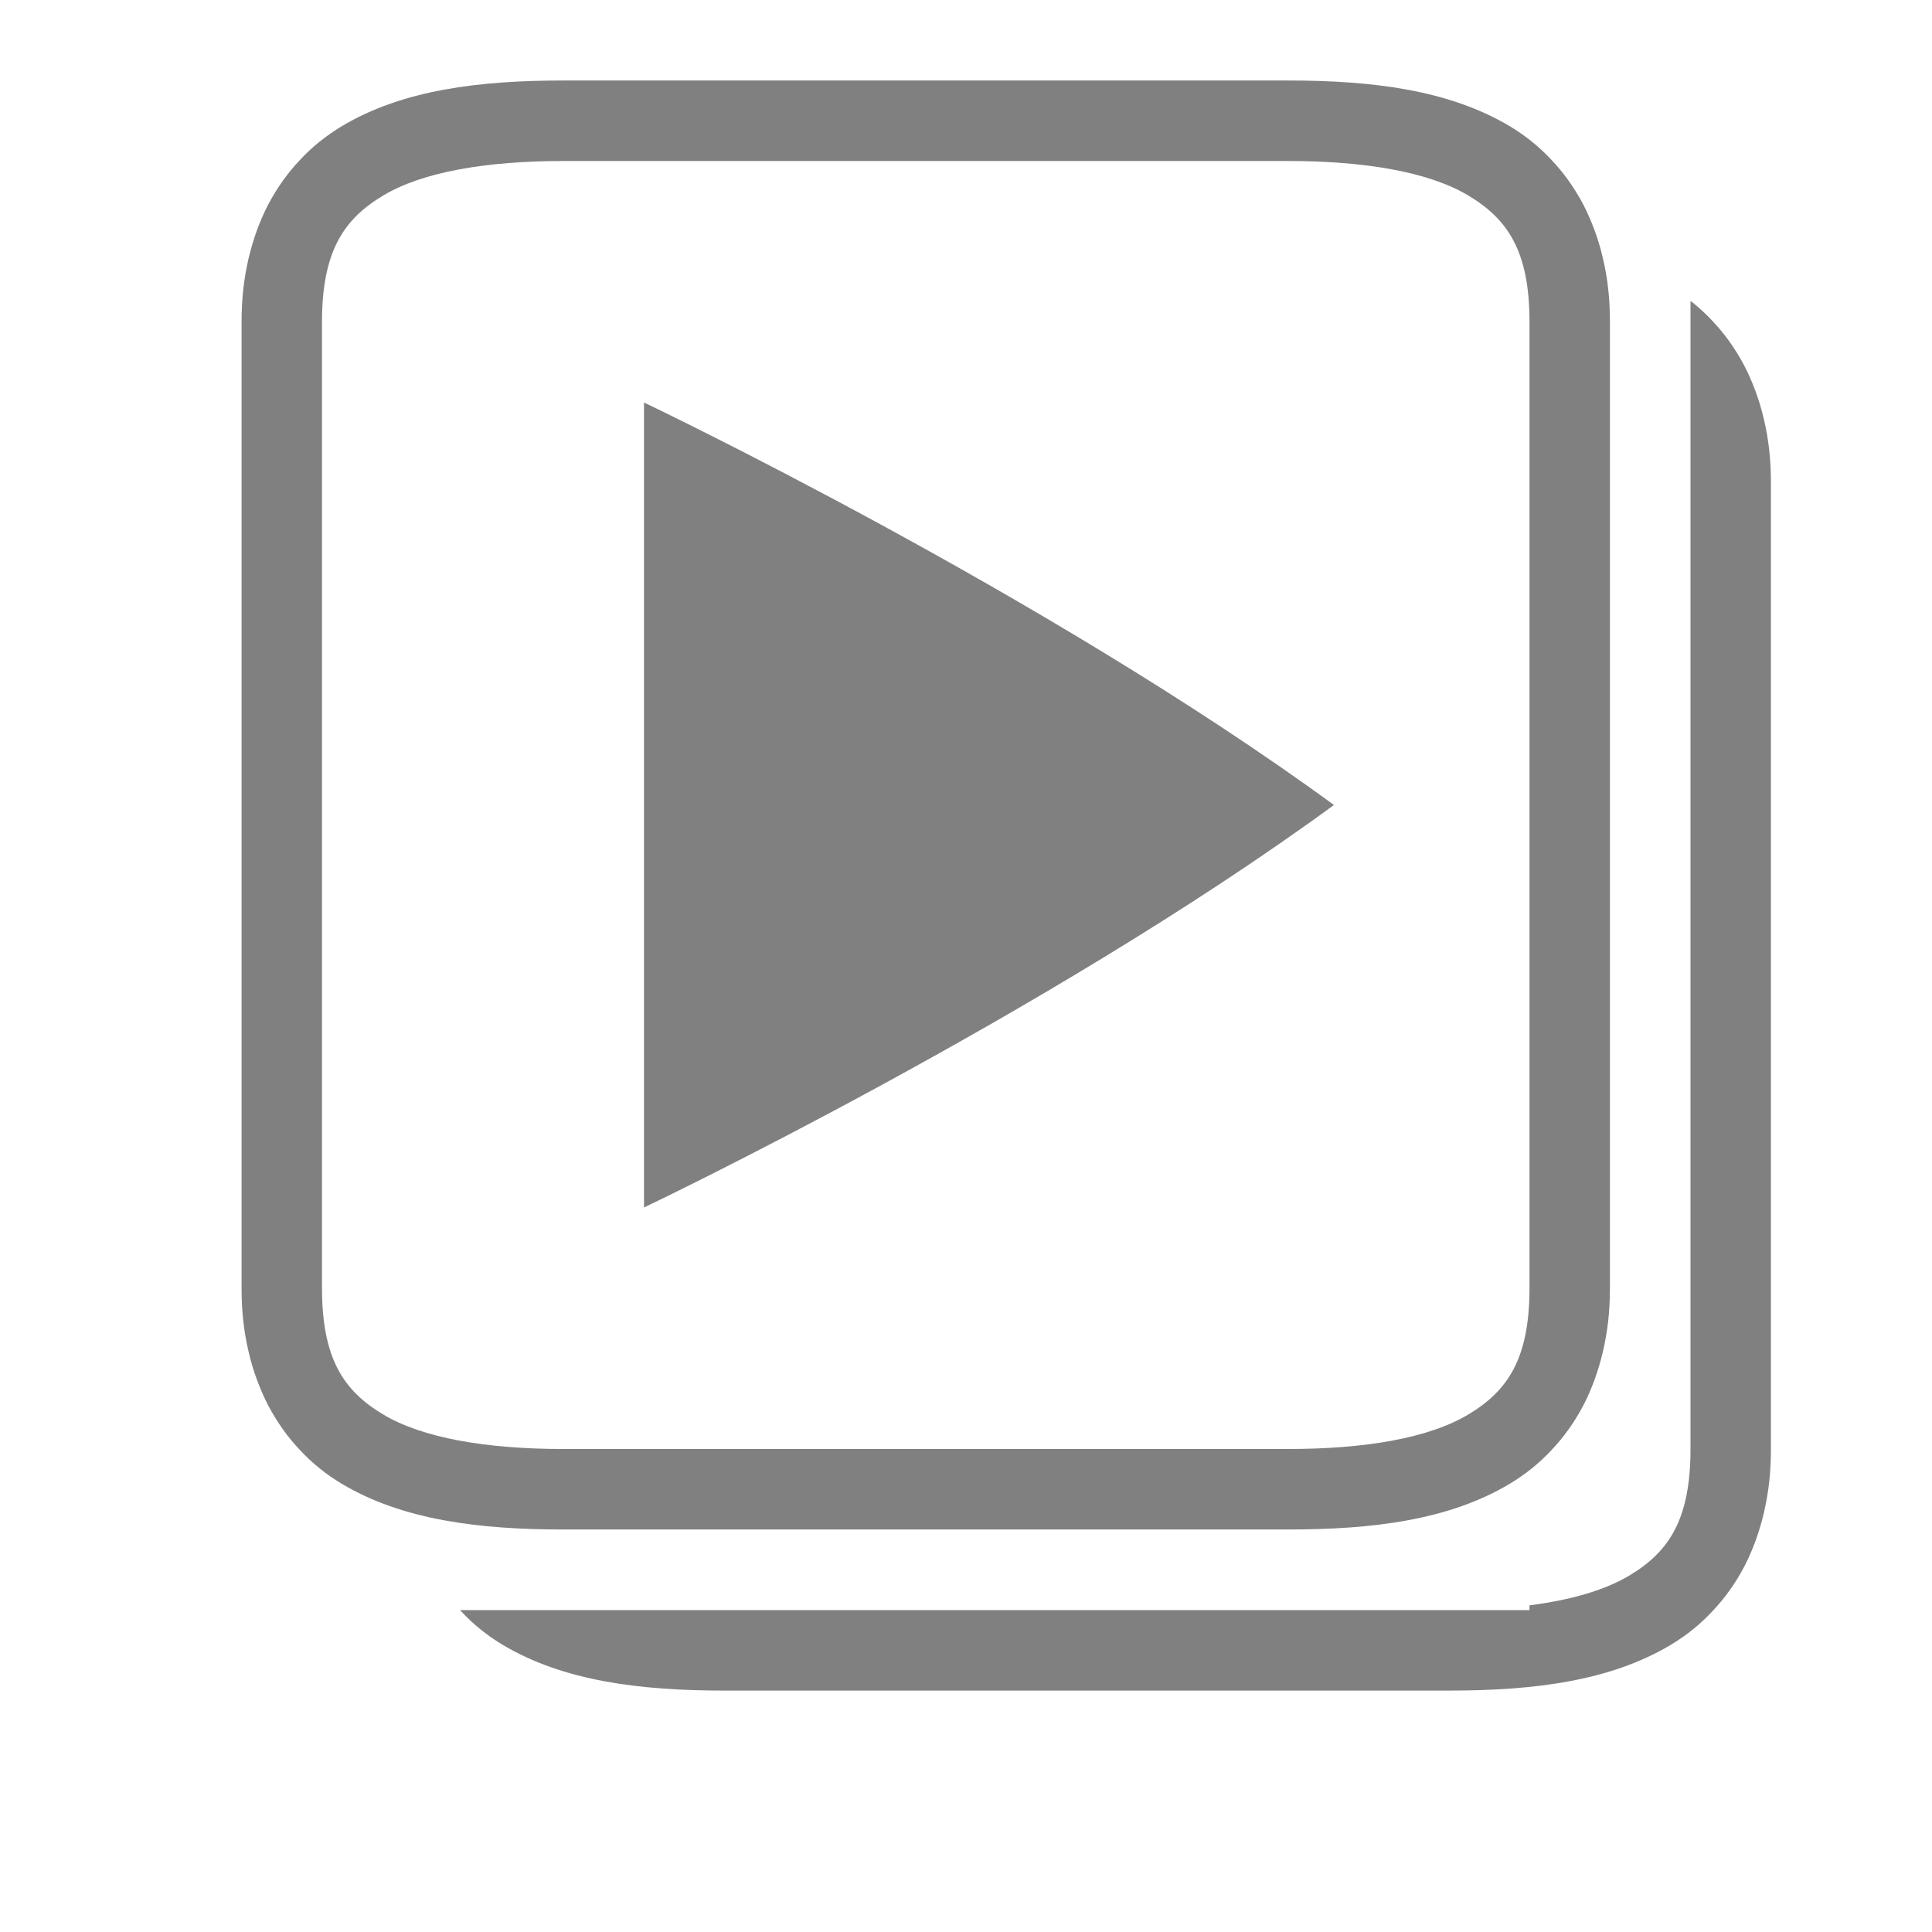 <?xml version="1.0" encoding="UTF-8" standalone="no"?>
<svg
   viewBox="0 1 24 24"
   height="24"
   id="svg7384"
   version="1.1"
   width="24"
   sodipodi:docname="queue.svg"
   inkscape:version="1.2.2 (1:1.2.2+202212051551+b0a8486541)"
   xmlns:inkscape="http://www.inkscape.org/namespaces/inkscape"
   xmlns:sodipodi="http://sodipodi.sourceforge.net/DTD/sodipodi-0.dtd"
   xmlns="http://www.w3.org/2000/svg"
   xmlns:svg="http://www.w3.org/2000/svg"
   xmlns:rdf="http://www.w3.org/1999/02/22-rdf-syntax-ns#"
   xmlns:cc="http://creativecommons.org/ns#"
   xmlns:dc="http://purl.org/dc/elements/1.1/">
  <sodipodi:namedview
     id="namedview24"
     pagecolor="#ffffff"
     bordercolor="#666666"
     borderopacity="1.0"
     inkscape:pageshadow="2"
     inkscape:pageopacity="0.0"
     inkscape:pagecheckerboard="0"
     showgrid="true"
     inkscape:zoom="23.169003"
     inkscape:cx="16.314901"
     inkscape:cy="10.293926"
     inkscape:window-width="1850"
     inkscape:window-height="1016"
     inkscape:window-x="0"
     inkscape:window-y="0"
     inkscape:window-maximized="1"
     inkscape:current-layer="svg7384"
     inkscape:showpageshadow="2"
     inkscape:deskcolor="#d1d1d1">
    <inkscape:grid
       type="xygrid"
       id="grid841" />
  </sodipodi:namedview>
  <defs
     id="defs7386">
    <linearGradient
       id="linearGradient5606"
       inkscape:swatch="solid">
      <stop
         id="stop5608"
         offset="0"
         style="stop-color:#000000;stop-opacity:1;" />
    </linearGradient>
    <linearGradient
       id="linearGradient4526"
       inkscape:swatch="solid">
      <stop
         id="stop4528"
         offset="0"
         style="stop-color:#ffffff;stop-opacity:1;" />
    </linearGradient>
    <linearGradient
       id="linearGradient3600-4"
       inkscape:swatch="gradient">
      <stop
         id="stop3602-7"
         offset="0"
         style="stop-color:#f4f4f4;stop-opacity:1" />
      <stop
         id="stop3604-6"
         offset="1"
         style="stop-color:#dbdbdb;stop-opacity:1" />
    </linearGradient>
  </defs>
  <path
     id="path874"
     style="color:#000000;fill:#808080;fill-opacity:1;-inkscape-stroke:none"
     d="m 16,2 c 1.042,0 1.998,0.115 2.758,0.57 c 0.095,0.057 0.186,0.12 0.271,0.189 c 0.086,0.069 0.166,0.144 0.242,0.225 c 0.076,0.081 0.148,0.166 0.213,0.258 c 0.065,0.092 0.126,0.189 0.18,0.291 c 0.054,0.102 0.101,0.212 0.143,0.324 c 0.042,0.113 0.077,0.229 0.105,0.352 c 0.029,0.122 0.052,0.251 0.066,0.383 c 0.015,0.132 0.021,0.268 0.021,0.408 v 12 c 0,0.141 -0.007,0.276 -0.021,0.408 c -0.015,0.132 -0.038,0.26 -0.066,0.383 c -0.029,0.122 -0.064,0.239 -0.105,0.352 c -0.042,0.113 -0.089,0.222 -0.143,0.324 c -0.054,0.102 -0.114,0.199 -0.18,0.291 c -0.065,0.092 -0.137,0.177 -0.213,0.258 c -0.076,0.081 -0.156,0.156 -0.242,0.225 c -0.086,0.069 -0.177,0.132 -0.271,0.189 c -0.76,0.456 -1.716,0.57 -2.758,0.57 h -3 h -6 c -1.042,0 -1.998,-0.115 -2.758,-0.57 c -0.095,-0.057 -0.186,-0.12 -0.271,-0.189 c -0.086,-0.069 -0.166,-0.144 -0.242,-0.225 c -0.076,-0.081 -0.148,-0.166 -0.213,-0.258 c -0.065,-0.092 -0.126,-0.189 -0.18,-0.291 c -0.054,-0.102 -0.101,-0.212 -0.143,-0.324 c -0.042,-0.113 -0.077,-0.229 -0.105,-0.352 c -0.029,-0.122 -0.052,-0.251 -0.066,-0.383 c -0.015,-0.132 -0.021,-0.268 -0.021,-0.408 v -12 c 0,-0.141 0.007,-0.276 0.021,-0.408 c 0.015,-0.132 0.038,-0.26 0.066,-0.383 c 0.029,-0.122 0.064,-0.239 0.105,-0.352 c 0.042,-0.113 0.089,-0.222 0.143,-0.324 c 0.054,-0.102 0.114,-0.199 0.18,-0.291 c 0.065,-0.092 0.137,-0.177 0.213,-0.258 c 0.076,-0.081 0.156,-0.156 0.242,-0.225 c 0.086,-0.069 0.177,-0.132 0.271,-0.189 c 0.76,-0.456 1.716,-0.57 2.758,-0.57 h 6 z m 0,1 h -3 h -6 c -0.958,0 -1.752,0.135 -2.242,0.43 c -0.49,0.294 -0.758,0.695 -0.758,1.57 v 12 c 0,0.875 0.267,1.276 0.758,1.57 c 0.49,0.294 1.284,0.43 2.242,0.43 h 6 h 3 c 0.958,0 1.752,-0.135 2.242,-0.43 c 0.49,-0.294 0.758,-0.695 0.758,-1.57 v -12 c 0,-0.875 -0.267,-1.276 -0.758,-1.57 c -0.49,-0.294 -1.284,-0.43 -2.242,-0.43 z" />
  <path
     id="path450"
     style="color:#000000;fill:#808080;fill-opacity:1;-inkscape-stroke:none"
     d="m 21,4.74 c 0.009,0.007 0.02,0.012 0.029,0.02 c 0.086,0.069 0.166,0.144 0.242,0.225 c 0.076,0.081 0.148,0.166 0.213,0.258 c 0.065,0.092 0.126,0.189 0.18,0.291 c 0.054,0.102 0.101,0.212 0.143,0.324 c 0.042,0.113 0.077,0.229 0.105,0.352 c 0.029,0.122 0.052,0.251 0.066,0.383 c 0.015,0.132 0.021,0.268 0.021,0.408 v 12 c 0,0.141 -0.007,0.276 -0.021,0.408 c -0.015,0.132 -0.038,0.26 -0.066,0.383 c -0.029,0.122 -0.064,0.239 -0.105,0.352 c -0.042,0.113 -0.089,0.222 -0.143,0.324 c -0.054,0.102 -0.114,0.199 -0.18,0.291 c -0.065,0.092 -0.137,0.177 -0.213,0.258 c -0.076,0.081 -0.156,0.156 -0.242,0.225 c -0.086,0.069 -0.177,0.132 -0.271,0.189 c -0.76,0.456 -1.716,0.57 -2.758,0.57 h -3 h -6 c -1.042,0 -1.998,-0.115 -2.758,-0.57 c -0.095,-0.057 -0.186,-0.12 -0.271,-0.189 c -0.086,-0.069 -0.166,-0.144 -0.242,-0.225 c -0.005,-0.005 -0.009,-0.011 -0.014,-0.016 h 3.285 h 9 h 1 v -0.059 c 0.51,-0.065 0.935,-0.187 1.242,-0.371 c 0.49,-0.294 0.758,-0.695 0.758,-1.57 v -6 v -6 z" />
  <path
     d="m 8,6 v 10 c 0,0 4.961,-2.361 8.571,-5 c -3.611,-2.639 -8.571,-5 -8.571,-5 z"
     color="#000000"
     fill="#808080"
     overflow="visible"
     stroke-width="1.167"
     id="path298" />
</svg>

